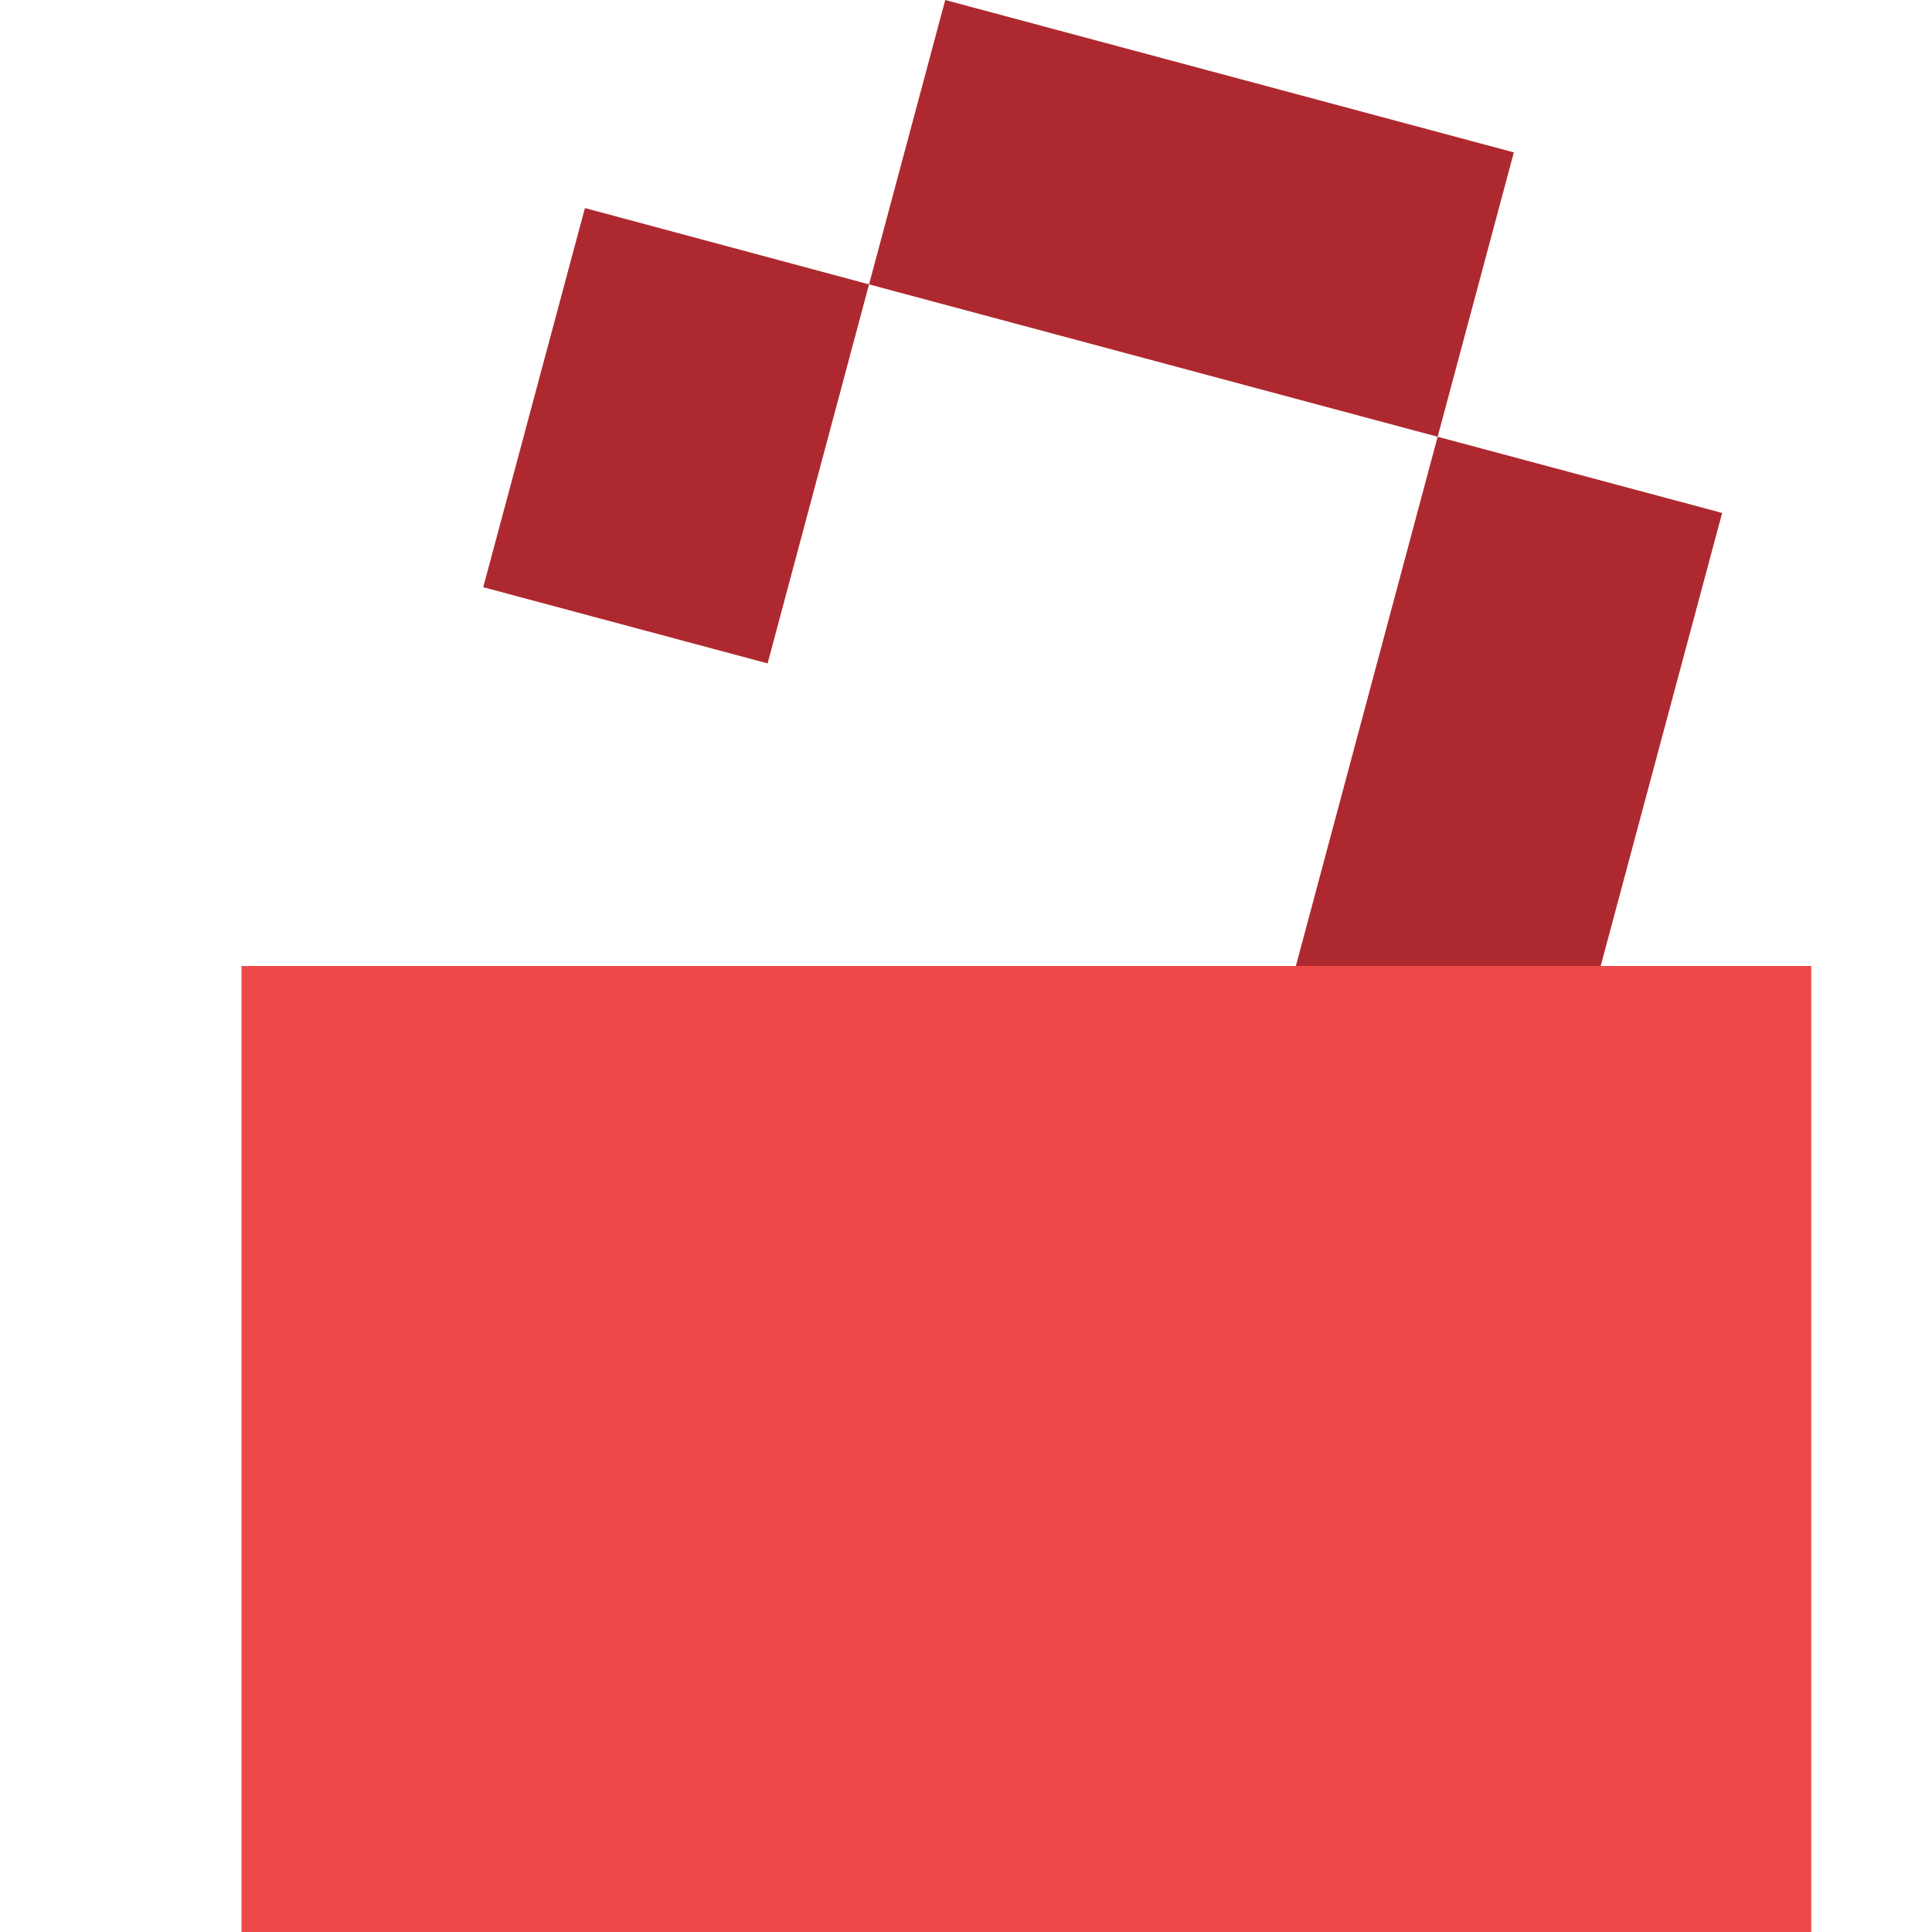 <svg xmlns="http://www.w3.org/2000/svg" width="16" height="16" version="1.1"><defs>
<linearGradient id="ucPurpleBlue" x1="0%" y1="0%" x2="100%" y2="100%">
  <stop offset="0%" style="stop-color:#B794F4;stop-opacity:1"/>
  <stop offset="100%" style="stop-color:#4299E1;stop-opacity:1"/>
</linearGradient>
</defs>
 <path style="fill:#ae292f" d="M 7.828 0 L 7.197 2.355 L 11.906 3.617 L 12.537 1.262 L 7.828 0 z M 11.906 3.617 L 10.645 8.324 L 13 8.955 L 14.262 4.248 L 11.906 3.617 z M 7.197 2.355 L 4.844 1.723 L 4.002 4.863 L 6.357 5.494 L 7.197 2.355 z"/>
 <rect style="fill:#ef4848" width="13" height="8" x="2" y="8"/>
</svg>
